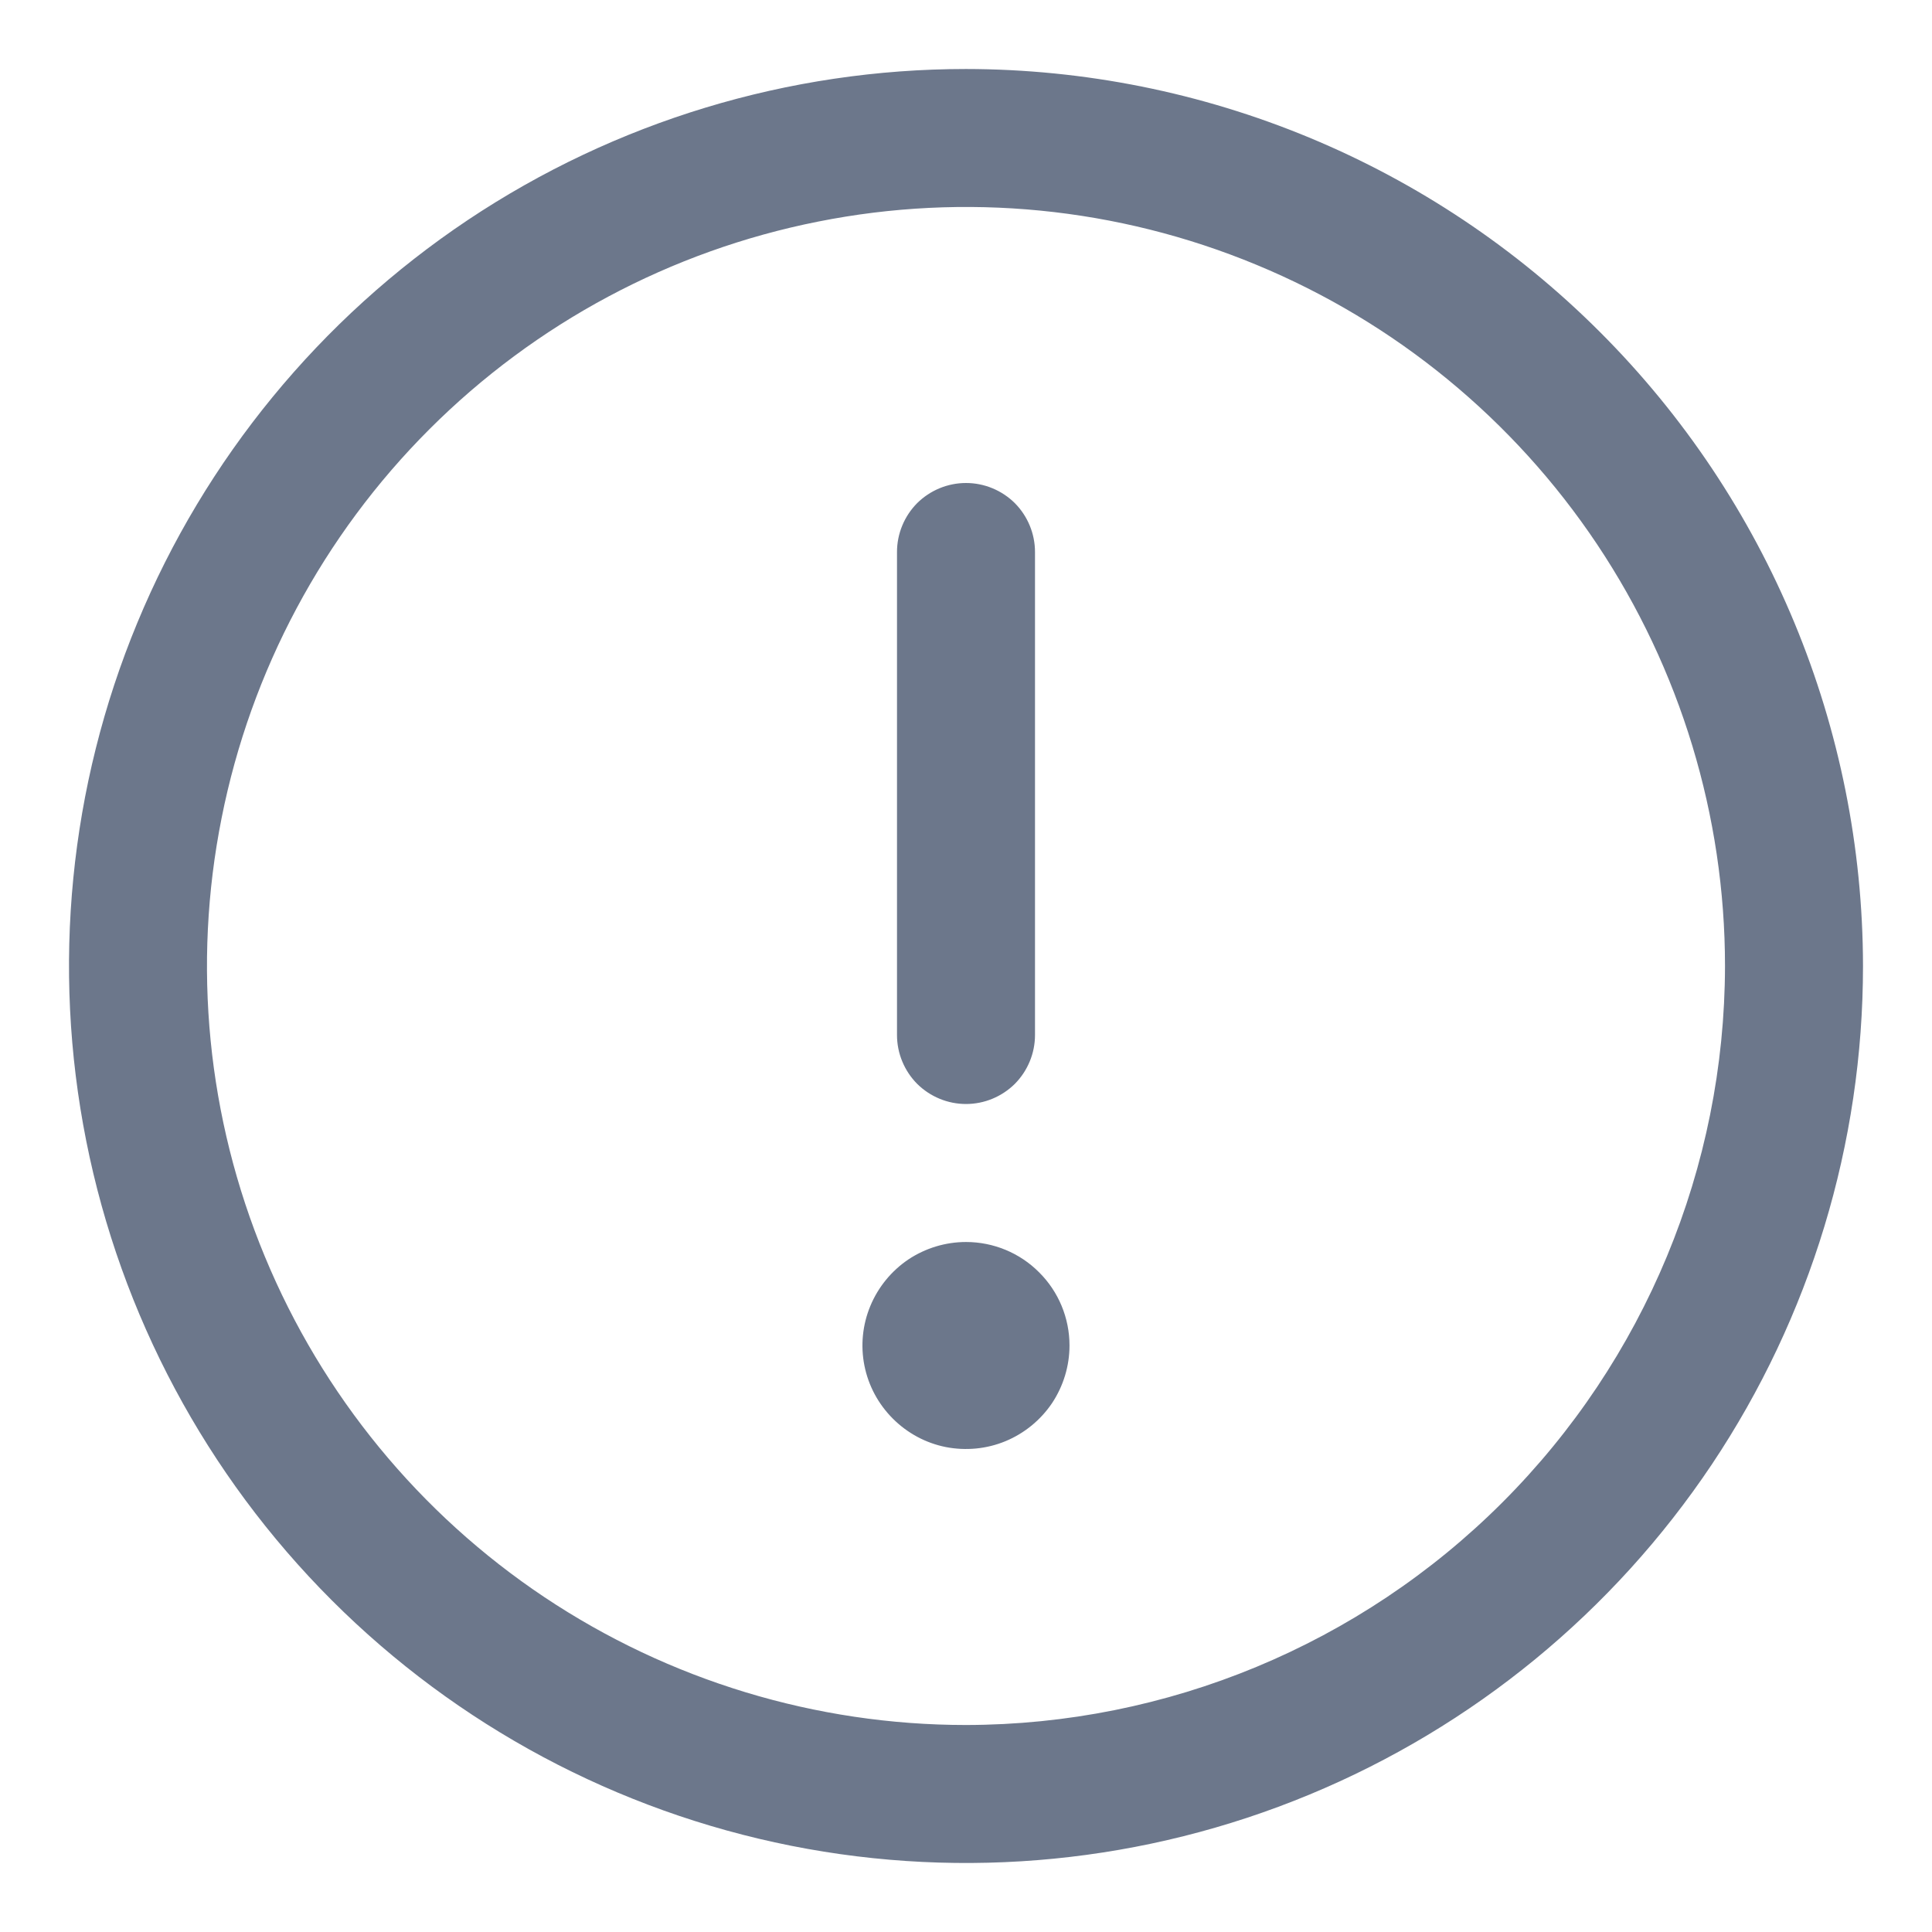 <svg width="14" height="14" viewBox="0 0 14 14" fill="none" xmlns="http://www.w3.org/2000/svg">
<path d="M7 0.5C5.714 0.5 4.458 0.881 3.389 1.595C2.32 2.31 1.487 3.325 0.995 4.513C0.503 5.7 0.374 7.007 0.625 8.268C0.876 9.529 1.495 10.687 2.404 11.596C3.313 12.505 4.471 13.124 5.732 13.375C6.993 13.626 8.3 13.497 9.487 13.005C10.675 12.513 11.69 11.68 12.405 10.611C13.119 9.542 13.5 8.286 13.5 7C13.498 5.277 12.813 3.624 11.594 2.406C10.376 1.187 8.723 0.502 7 0.5ZM7 12.5C5.912 12.5 4.849 12.177 3.944 11.573C3.04 10.969 2.335 10.11 1.919 9.105C1.502 8.1 1.393 6.994 1.606 5.927C1.818 4.86 2.342 3.88 3.111 3.111C3.88 2.342 4.86 1.818 5.927 1.606C6.994 1.393 8.1 1.502 9.105 1.919C10.11 2.335 10.969 3.04 11.573 3.944C12.177 4.849 12.5 5.912 12.5 7C12.498 8.458 11.918 9.856 10.887 10.887C9.856 11.918 8.458 12.498 7 12.5ZM6.5 7.5V4C6.5 3.867 6.553 3.74 6.646 3.646C6.74 3.553 6.867 3.5 7 3.5C7.133 3.5 7.26 3.553 7.354 3.646C7.447 3.74 7.5 3.867 7.5 4V7.5C7.5 7.633 7.447 7.76 7.354 7.854C7.26 7.947 7.133 8 7 8C6.867 8 6.74 7.947 6.646 7.854C6.553 7.76 6.5 7.633 6.5 7.5ZM7.75 9.75C7.75 9.898 7.706 10.043 7.624 10.167C7.541 10.29 7.424 10.386 7.287 10.443C7.15 10.5 6.999 10.514 6.854 10.486C6.708 10.457 6.575 10.385 6.47 10.28C6.365 10.175 6.293 10.042 6.264 9.896C6.235 9.751 6.25 9.6 6.307 9.463C6.364 9.326 6.46 9.209 6.583 9.126C6.707 9.044 6.852 9 7 9C7.199 9 7.39 9.079 7.53 9.22C7.671 9.36 7.75 9.551 7.75 9.75Z" fill="#6C778B"/>
</svg>
